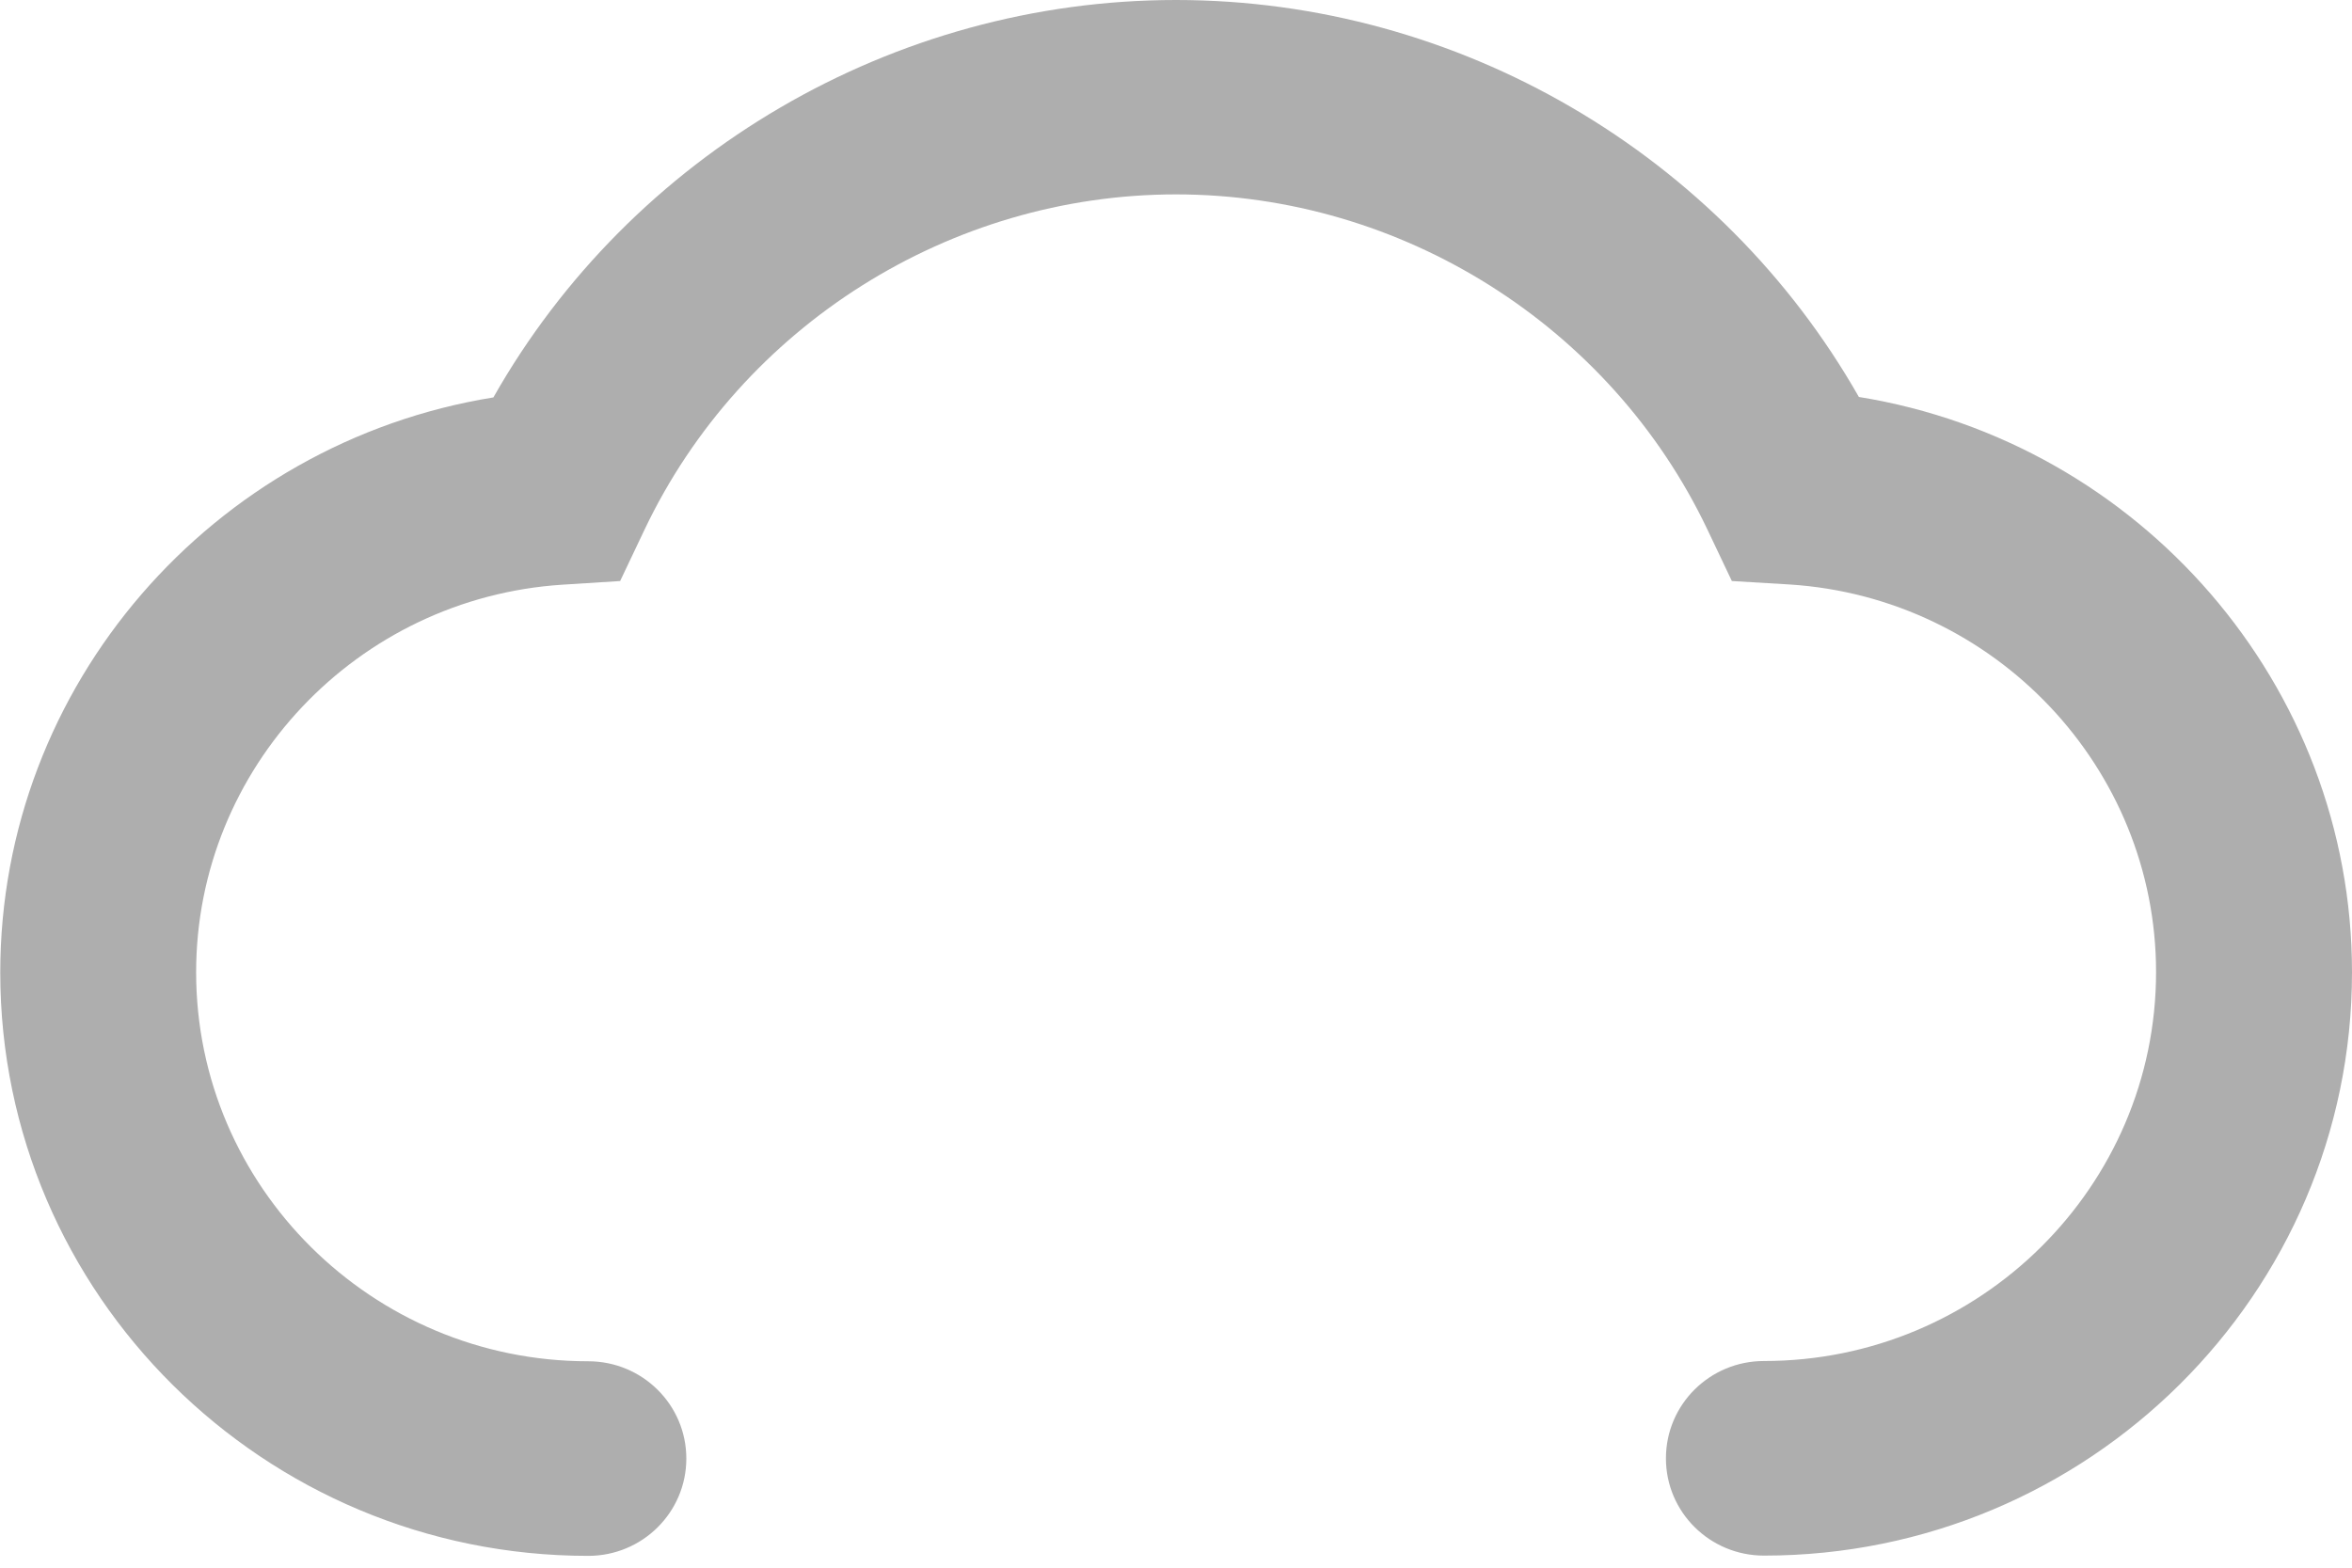 ﻿<?xml version="1.0" encoding="utf-8"?>
<svg version="1.1" xmlns:xlink="http://www.w3.org/1999/xlink" width="36px" height="24px" xmlns="http://www.w3.org/2000/svg">
  <g transform="matrix(1 0 0 1 -188 -134 )">
    <path d="M 36 14.885  C 36 19.807  31.964 23.815  27 23.815  C 26.17 23.815  25.499 23.149  25.499 22.326  C 25.499 21.502  26.17 20.836  27 20.836  C 30.308 20.836  33.001 18.164  33.001 14.881  C 33.001 11.756  30.537 9.15  27.394 8.948  L 26.508 8.895  L 26.132 8.103  C 24.648 4.988  21.456 2.976  18 2.976  C 14.544 2.976  11.352 4.988  9.868 8.103  L 9.492 8.895  L 8.61 8.951  C 5.463 9.153  3.002 11.759  3.002 14.885  C 3.002 18.167  5.695 20.84  9.004 20.84  C 9.833 20.84  10.505 21.506  10.505 22.329  C 10.505 23.152  9.833 23.819  9.004 23.819  C 4.039 23.819  0.004 19.814  0.004 14.888  C 0.004 10.49  3.255 6.778  7.552 6.084  C 9.661 2.362  13.672 0  18 0  C 22.328 0  26.339 2.362  28.452 6.077  C 32.748 6.771  36 10.486  36 14.885  Z " fill-rule="nonzero" fill="#aeaeae" stroke="none" transform="matrix(1 0 0 1 188 134 )" />
  </g>
</svg>